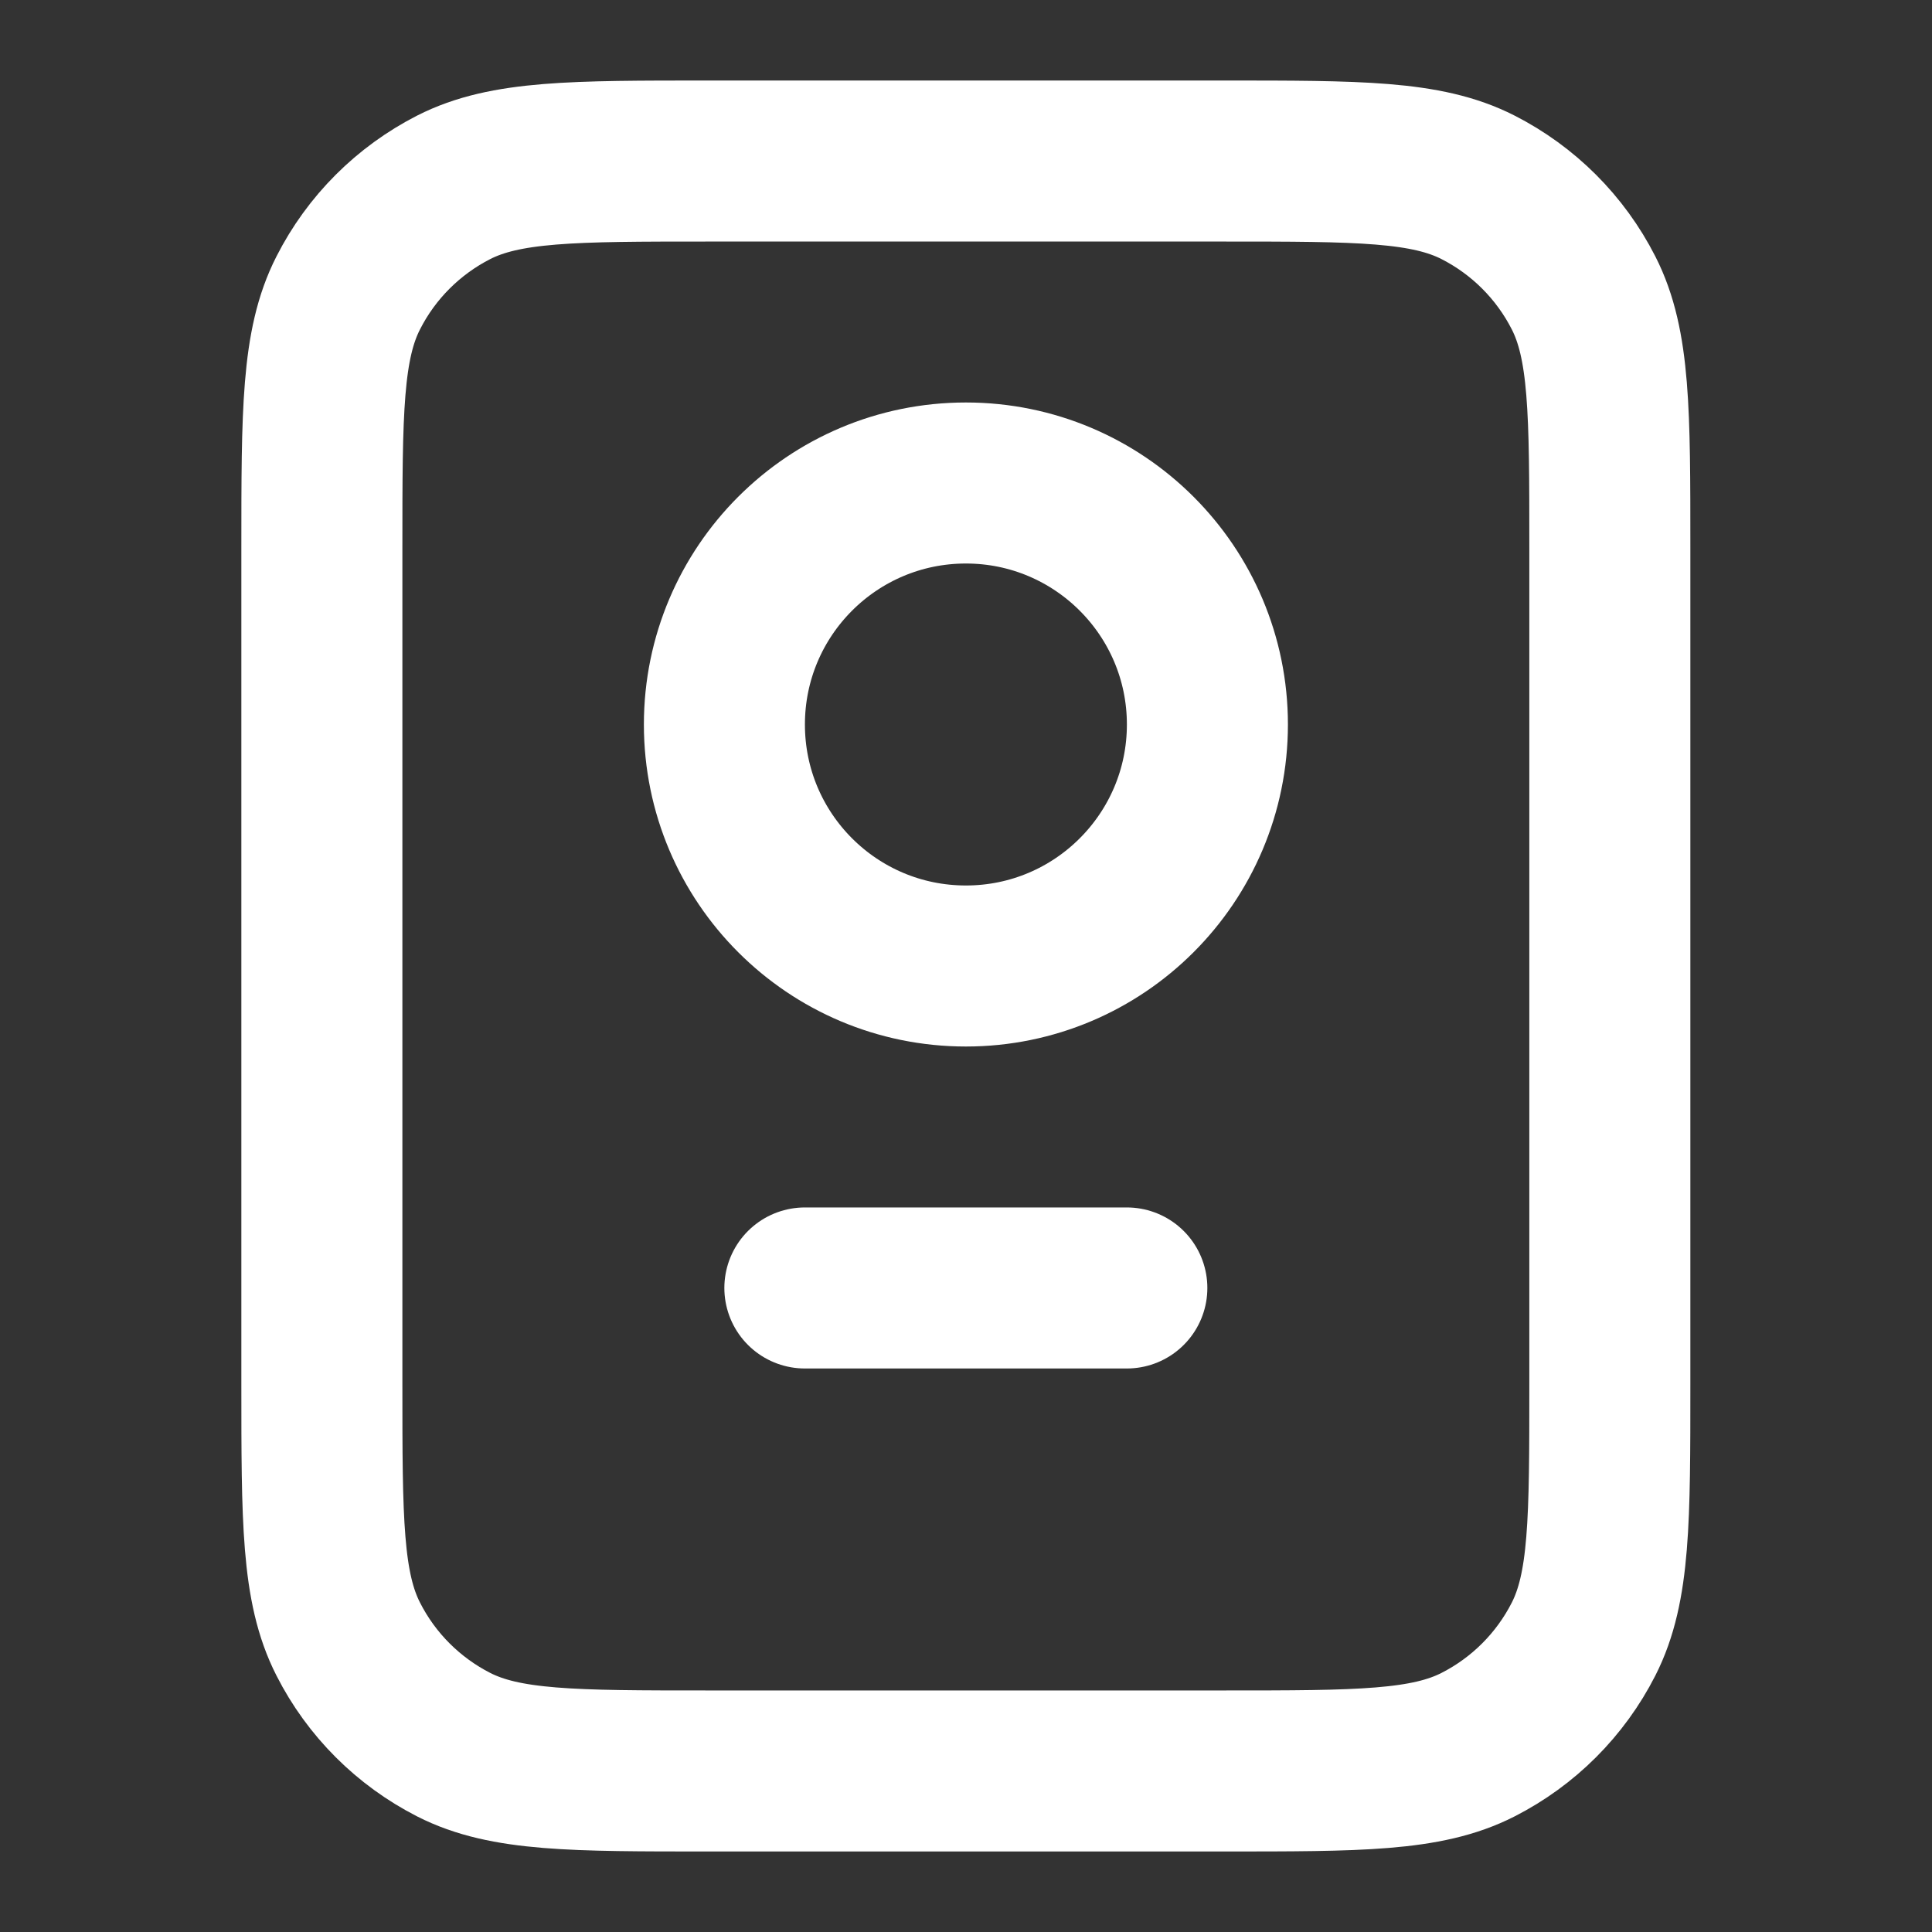 <svg width="20" height="20" viewBox="0 0 20 20" fill="none" xmlns="http://www.w3.org/2000/svg">
<rect x="0" y="0" width="20" height="20" fill="#333333" stroke="none"/>
<path d="M8.332 13.333H11.665M7.332 18.333H12.665C14.066 18.333 14.766 18.333 15.3 18.061C15.771 17.821 16.153 17.439 16.393 16.968C16.665 16.433 16.665 15.733 16.665 14.333V5.667C16.665 4.266 16.665 3.566 16.393 3.032C16.153 2.561 15.771 2.179 15.3 1.939C14.766 1.667 14.066 1.667 12.665 1.667H7.332C5.932 1.667 5.232 1.667 4.697 1.939C4.227 2.179 3.844 2.561 3.605 3.032C3.332 3.566 3.332 4.266 3.332 5.667V14.333C3.332 15.733 3.332 16.433 3.605 16.968C3.844 17.439 4.227 17.821 4.697 18.061C5.232 18.333 5.932 18.333 7.332 18.333ZM12.499 7.5C12.499 8.881 11.379 10 9.999 10C8.618 10 7.499 8.881 7.499 7.5C7.499 6.119 8.618 5 9.999 5C11.379 5 12.499 6.119 12.499 7.5Z" stroke="white" stroke-width="1.667" stroke-linecap="round" stroke-linejoin="round"/>
</svg>
